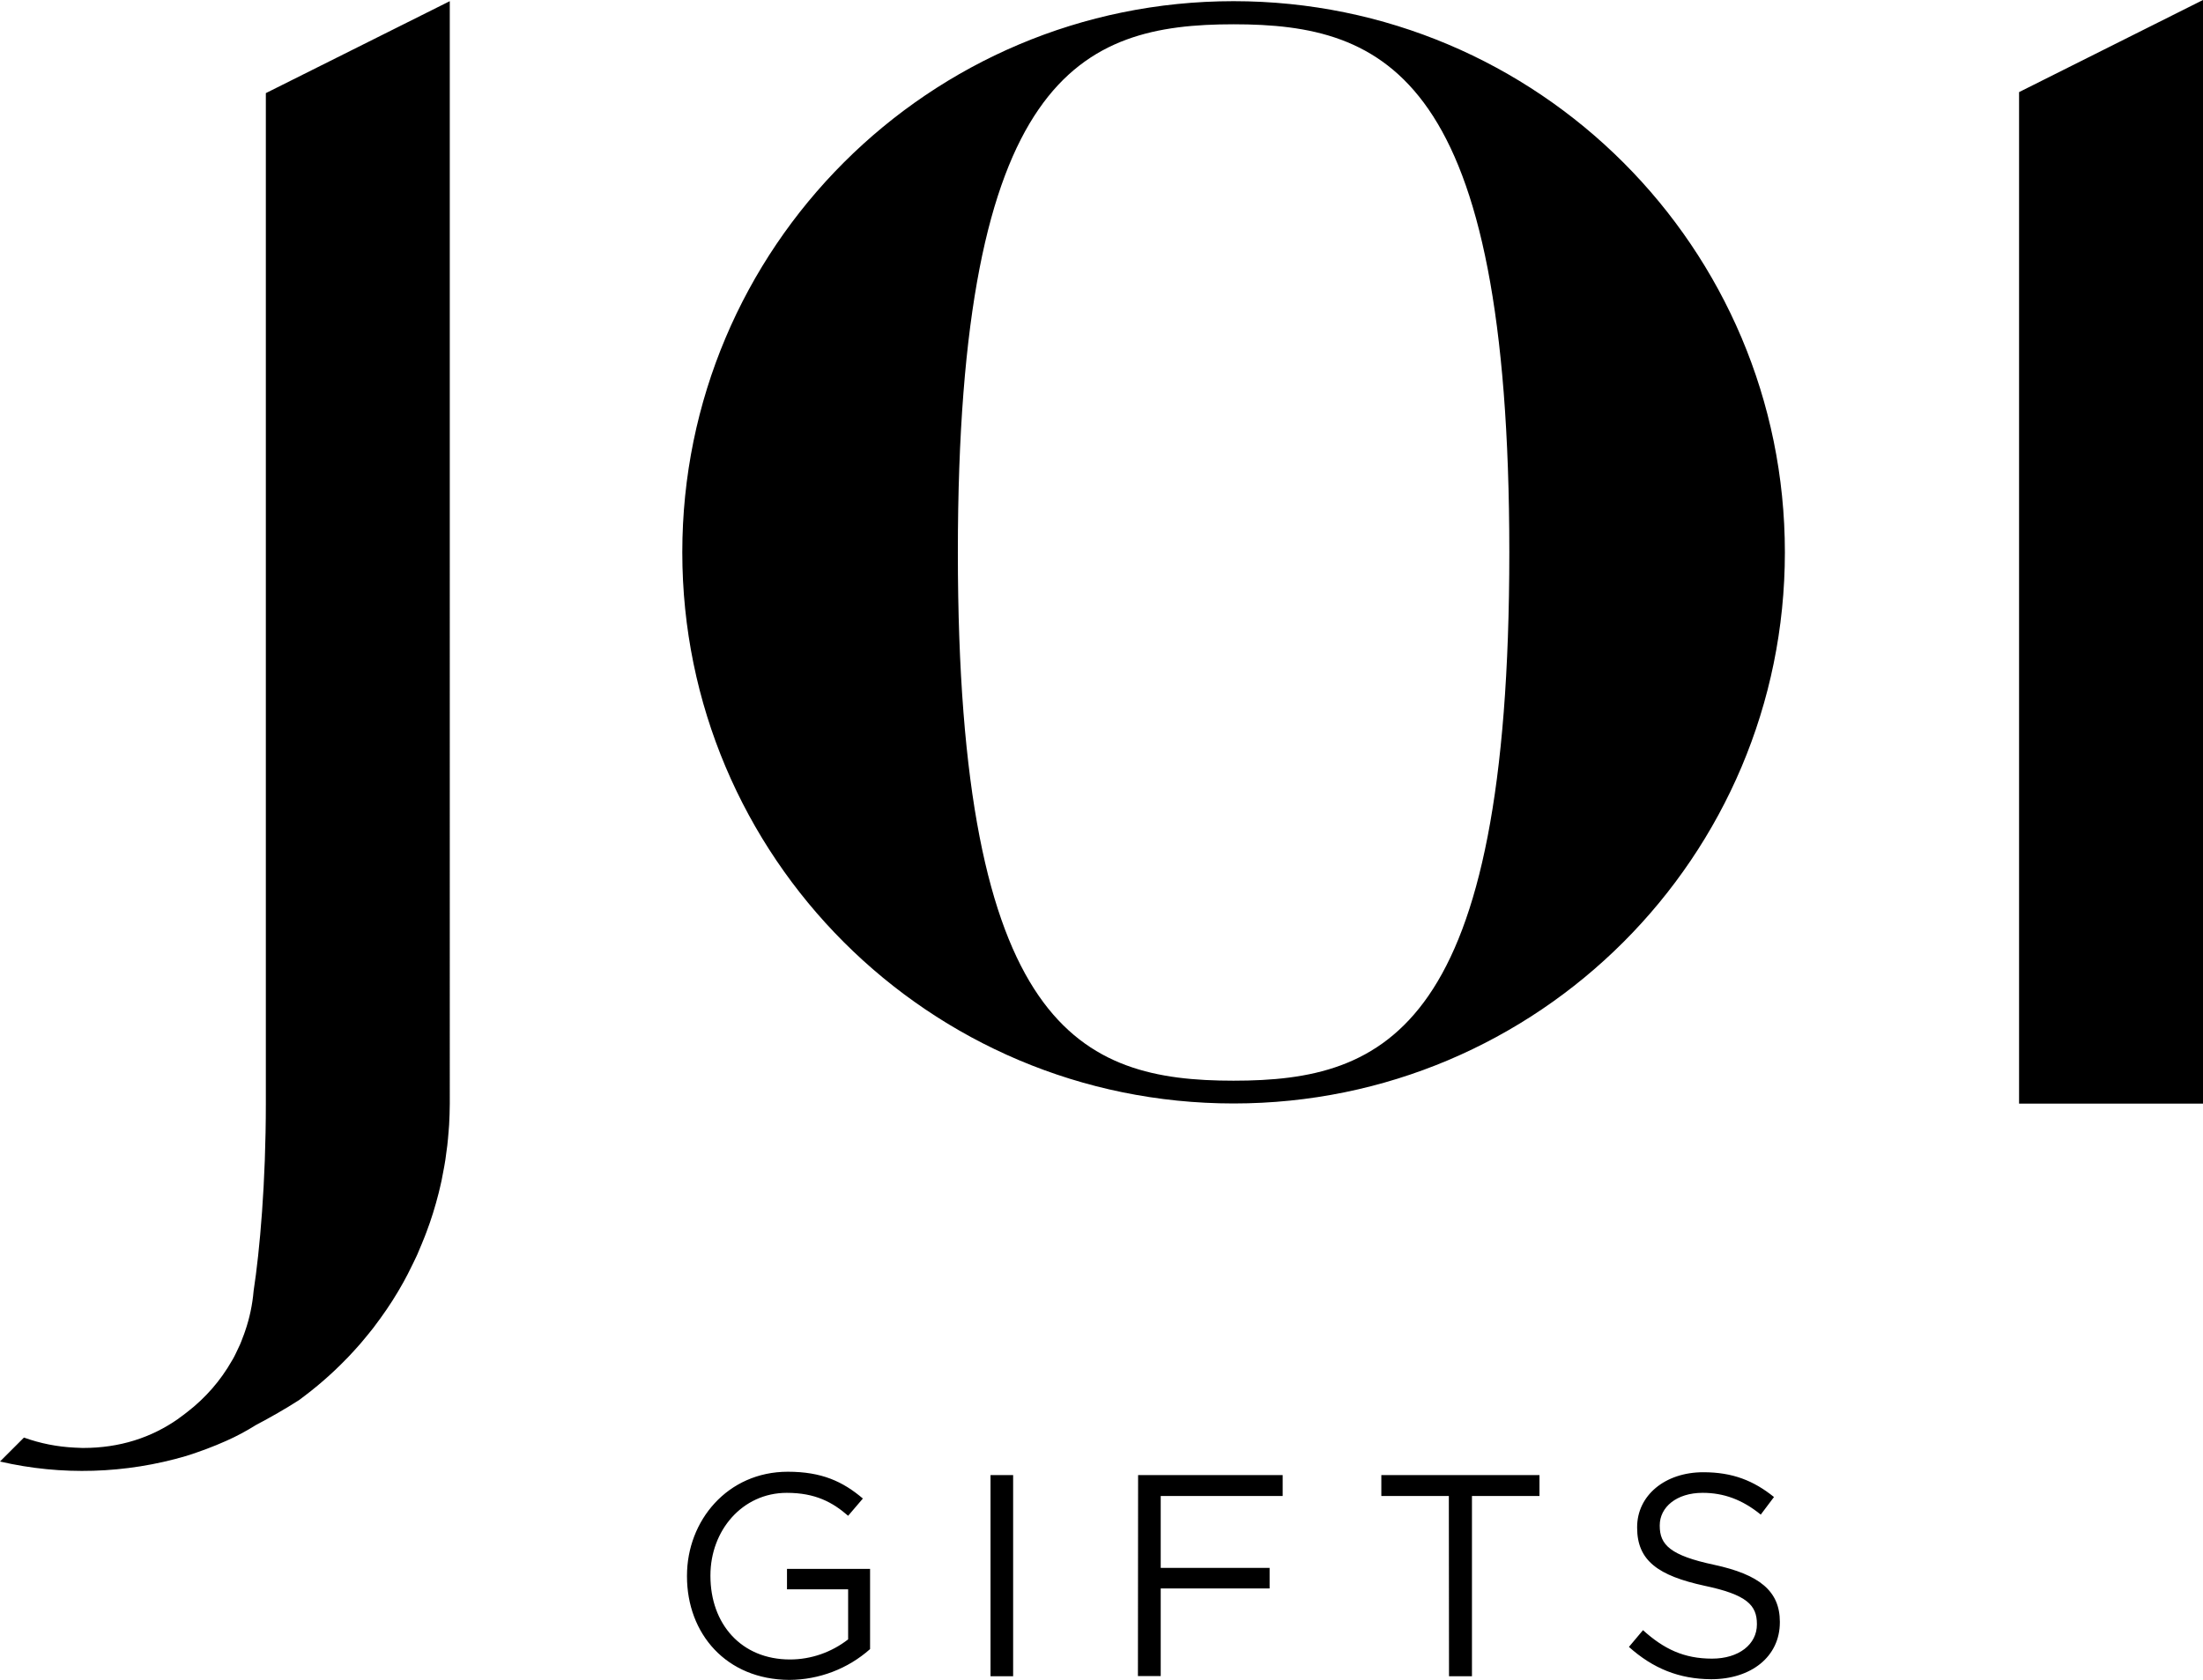<svg xmlns="http://www.w3.org/2000/svg" viewBox="0 0 1315.1 1003.1"><path d="M410.1 941.2v-.3c0-32.9 24.2-62.1 60.2-62.1 20.2 0 32.8 5.8 44.8 16l-8.8 10.3c-9.3-8.1-19.6-13.7-36.6-13.7-26.6 0-45.6 22.5-45.6 49.3v.3c0 28.7 18.4 49.9 47.5 49.9 12.6 0 24.8-4.3 34.7-12V949h-36.5v-12.2h49.6v47.9c-13.3 11.8-30.4 18.3-48.2 18.4-37.7-.2-61.1-27.6-61.1-61.9zM591.3 880.8h13.5v120.1h-13.5V880.8zM679.4 880.8h86.3v12.5h-72.8v42.9h65v12.3h-65v52.3h-13.6l.1-120zM864.9 893.3h-40.3v-12.5H919v12.5h-40.3v107.6H865l-.1-107.6zM972.4 983.4l8.4-10c12.5 11.3 24.5 17 41.2 17 16.1 0 26.8-8.6 26.8-20.4v-.3c0-11.2-6-17.5-31.2-22.8-27.6-6-40.3-14.9-40.3-34.7v-.3c0-18.9 16.6-32.8 39.5-32.8 17.5 0 30 5 42.2 14.8l-7.9 10.5c-11.2-9.1-22.3-13-34.7-13-15.6 0-25.6 8.6-25.6 19.4v.3c0 11.3 6.2 17.7 32.6 23.3 26.8 5.8 39.1 15.6 39.1 34v.3c0 20.6-17.2 34-41 34-19.1-.1-34.7-6.4-49.1-19.3zM158.7 55.6v603.3c0 47.2-3.6 87.7-7.3 111.9-.7 8.2-2.4 16.3-5.1 24.1-.4 1.3-.9 2.5-1.4 3.8s-1 2.8-1.6 4.1c-.8 1.8-1.7 3.6-2.5 5.3-.5 1.1-1.1 2.2-1.7 3.3-.2.3-.4.7-.6 1-6.8 12-15.9 22.4-26.8 30.8-1.6 1.3-3.2 2.4-4.8 3.6-.2.1-.4.3-.5.4-16.1 11.3-35 17.4-56.7 17.4h-.6c-.8 0-1.5-.1-2.2-.1s-1.6-.1-2.4-.1c-10.3-.5-20.5-2.5-30.2-6L0 872.7c36.7 8.5 75 7.3 111.1-3.3 8.2-2.6 16.3-5.6 24.1-9.1 6.1-2.7 12-5.9 17.6-9.4 8.9-4.7 17.5-9.6 25.6-14.8 10.1-7.4 19.5-15.5 28.2-24.5l1-1c2.5-2.6 4.9-5.3 7.3-8 .4-.4.8-.9 1.1-1.3 2.4-2.8 4.8-5.8 7.1-8.7.2-.2.4-.5.5-.7 5-6.6 9.7-13.4 13.9-20.5l.7-1.2c1.8-3 3.5-6.1 5.1-9.2.5-.9.9-1.7 1.3-2.6 1.4-2.7 2.7-5.5 4-8.2.5-1 .9-2 1.3-3 1.3-2.9 2.4-5.8 3.6-8.7.3-.9.7-1.7 1-2.6 2.9-7.6 5.3-15.4 7.3-23.3.3-1.1.5-2.2.8-3.3.7-2.8 1.3-5.7 1.8-8.6.3-1.4.5-2.8.8-4.2.5-2.7.9-5.3 1.2-8 .2-1.5.4-3 .6-4.4.3-2.8.6-5.7.8-8.5l.3-3.9c.2-4.2.4-8.3.4-12.6V.7L158.7 55.6zM736.4.7C554.6.7 407.3 148 407.3 329.8s147.3 329.1 329.1 329.1 329.1-147.3 329.1-329.1S918.2.7 736.4.7zm0 644.6c-90.9 0-164.6-30.3-164.6-315.4S645.5 14.5 736.4 14.5 901 44.8 901 329.9s-73.7 315.4-164.6 315.4zM1315.1 0l-109.8 55v604h109.8z" /></svg>